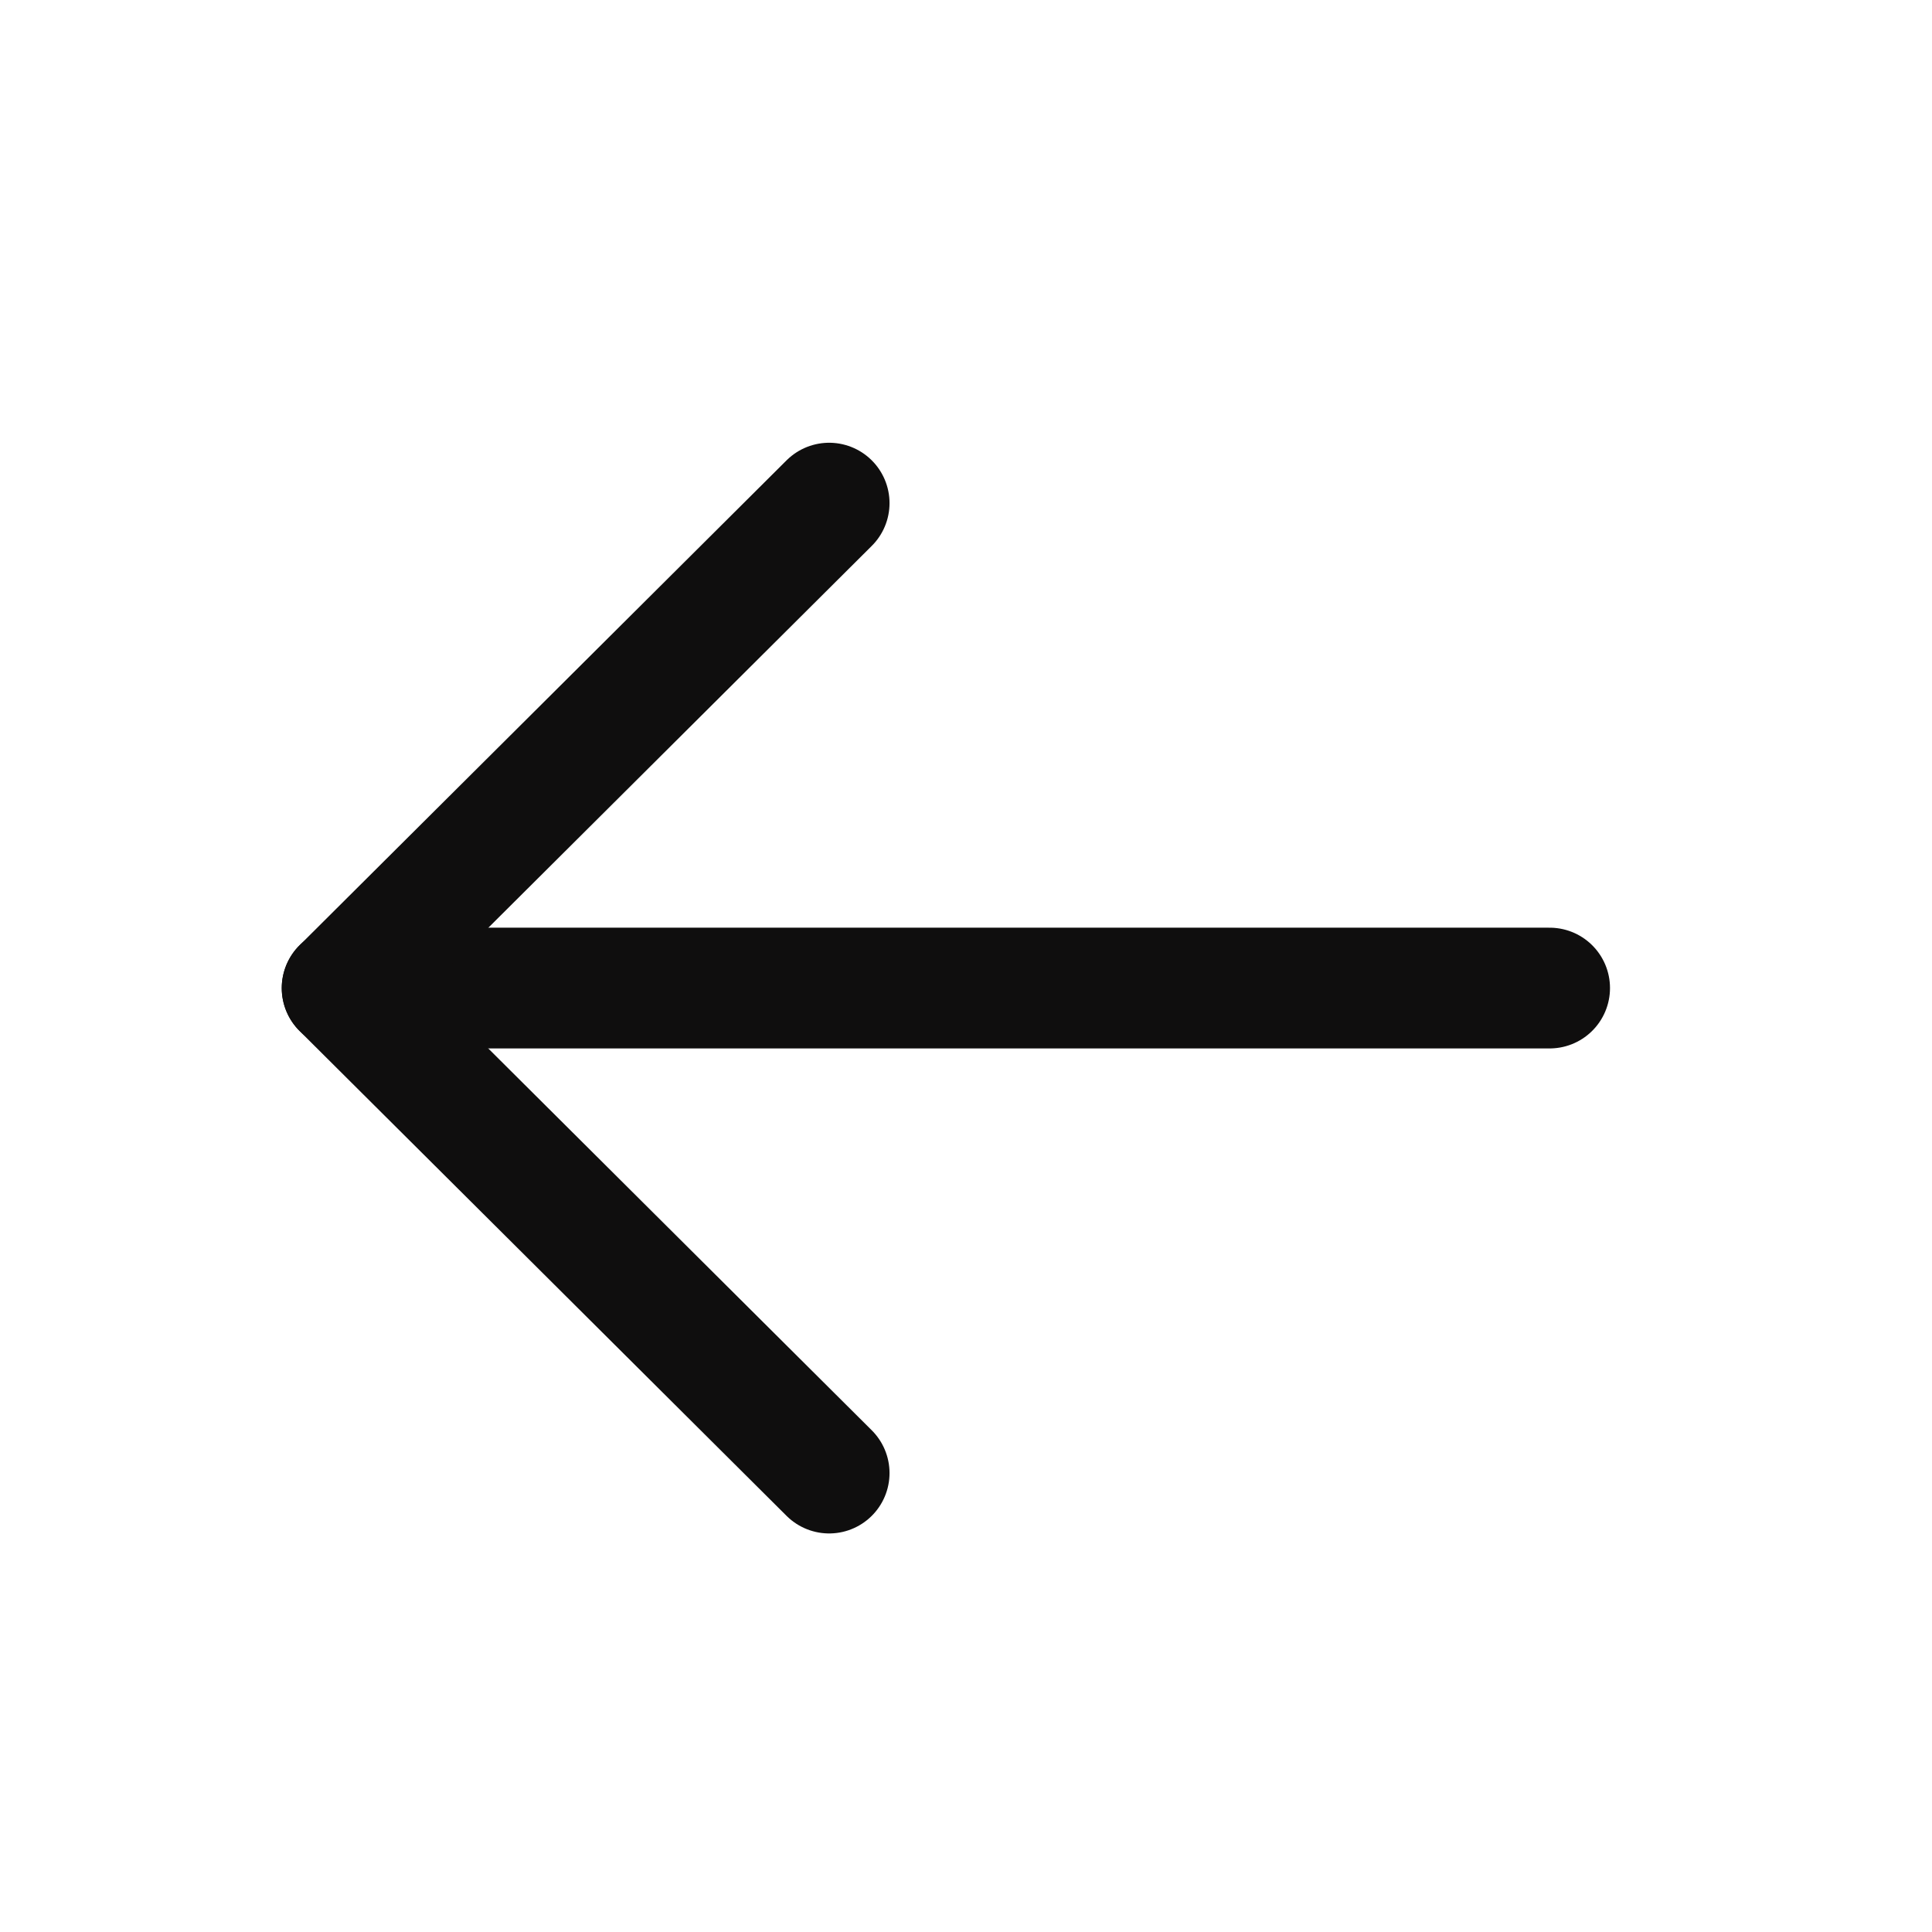 <svg width="24" height="24" viewBox="0 0 24 24" fill="none" xmlns="http://www.w3.org/2000/svg">
  <path d="M4.25 12.274L19.25 12.274" stroke="#0F0E0E" stroke-width="1.5" stroke-linecap="round" stroke-linejoin="round"/>
  <path d="M10.3 18.299L4.25 12.275L10.3 6.25" stroke="#0F0E0E" stroke-width="1.5" stroke-linecap="round" stroke-linejoin="round"/>
  </svg>
